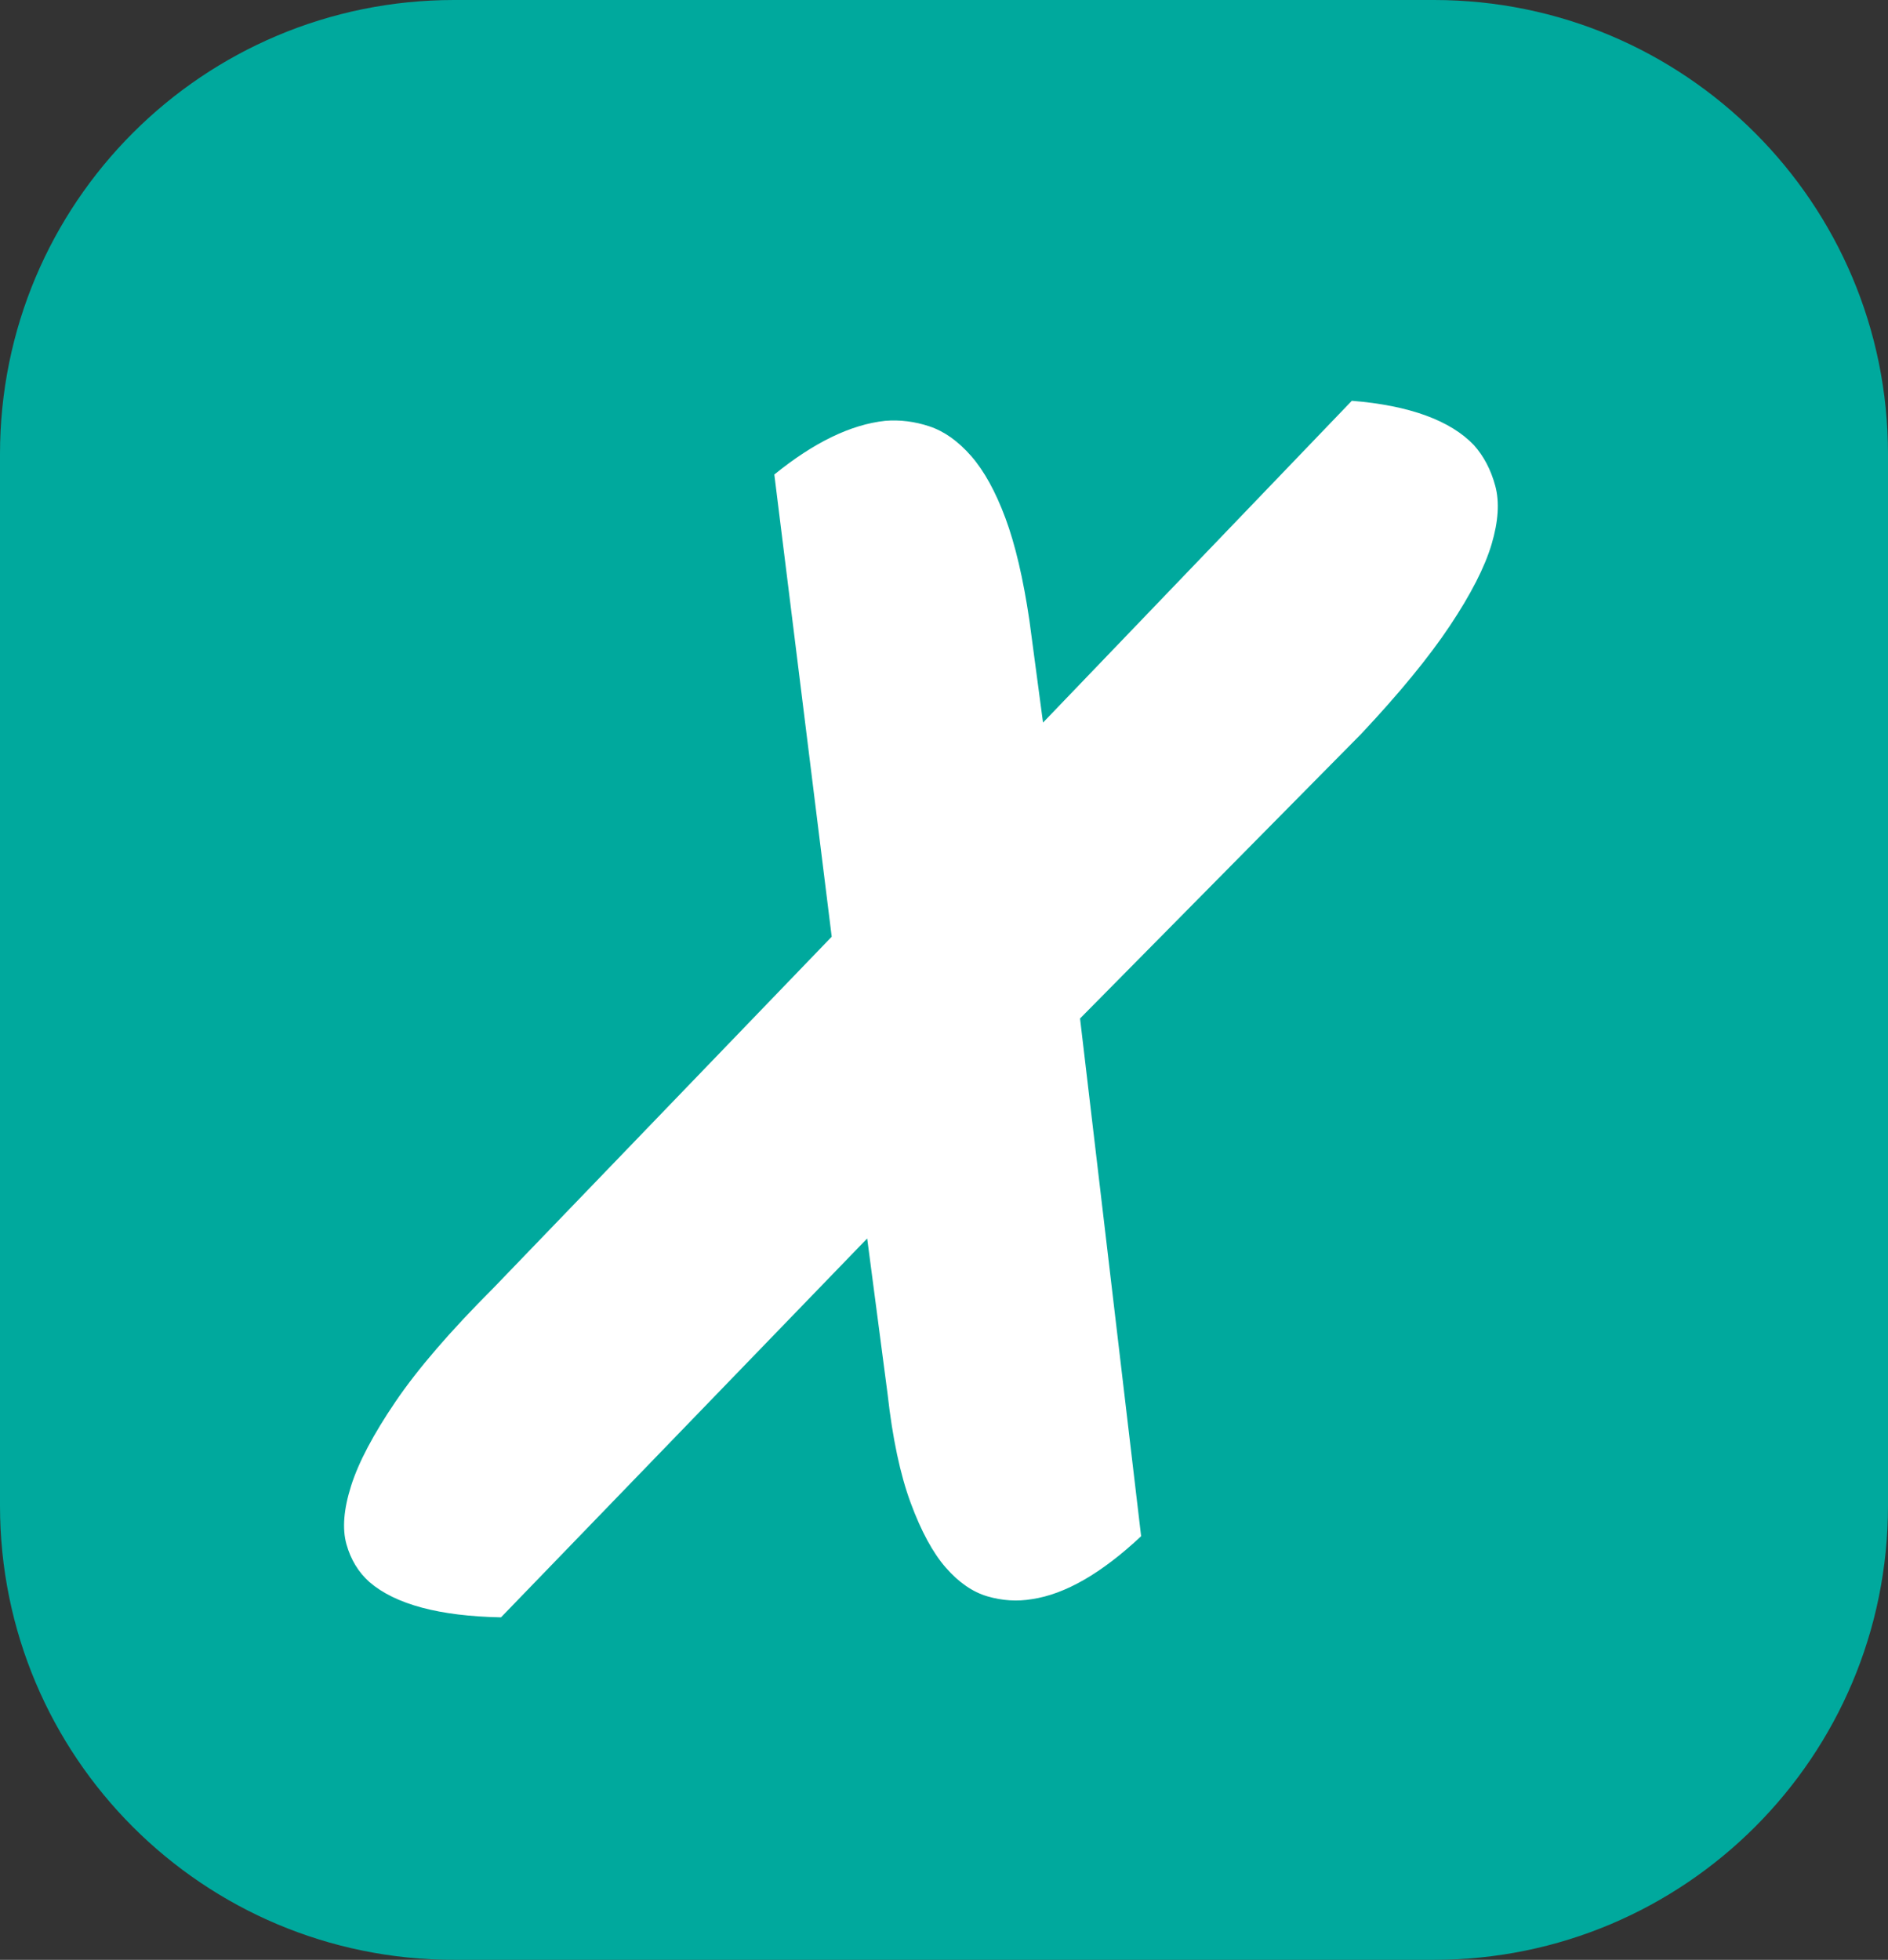 <?xml version="1.0" encoding="utf-8"?>
<!-- Generator: Adobe Illustrator 18.0.0, SVG Export Plug-In . SVG Version: 6.00 Build 0)  -->
<!DOCTYPE svg PUBLIC "-//W3C//DTD SVG 1.1//EN" "http://www.w3.org/Graphics/SVG/1.1/DTD/svg11.dtd">
<svg version="1.1" id="Layer_1" xmlns="http://www.w3.org/2000/svg" xmlns:xlink="http://www.w3.org/1999/xlink" x="0px" y="0px"
	 viewBox="0 156.8 612 635.2" enable-background="new 0 156.8 612 635.2" xml:space="preserve">
<rect x="0" y="156.8" width="612" height="635.2" fill="#333333" stroke="none"/>
<g>
	<path fill="#00A99D" d="M612,644.8c0,81.3-65.8,147.2-147.2,147.2H147.2C65.8,792,0,726.2,0,644.8V304
		c0-81.4,65.8-147.2,147.2-147.2h317.6c81.3,0,147.2,65.8,147.2,147.2V644.8z"/>
</g>
<g>
	<path fill="#FFFFFF" d="M477.8,301.1c3.2,3.6,5.5,8,6.9,13.2s1,11.5-1.2,18.9c-2.2,7.4-6.7,16.2-13.5,26.4
		c-6.8,10.2-16.4,21.9-28.8,35.1l-91.1,92.2l19.8,167.8c-12.8,12-24.6,18.8-35.4,20.4c-4.8,0.8-9.6,0.5-14.4-0.9
		c-4.8-1.4-9.3-4.5-13.5-9.3c-4.2-4.8-8-11.8-11.4-21c-3.4-9.2-5.9-21-7.5-35.4l-6.6-50.3L162.4,681c-20-0.4-34.2-4.2-42.6-11.4
		c-3.6-3.2-6.1-7.3-7.5-12.3c-1.4-5-0.9-11.3,1.5-18.9c2.4-7.6,7.2-16.7,14.4-27.3c7.2-10.6,17.8-22.9,31.7-36.8l109.7-113.9
		l-18.6-149.8c12.8-10.4,24.8-16.2,35.9-17.4c4.8-0.4,9.6,0.2,14.4,1.8c4.8,1.6,9.3,4.8,13.5,9.6c4.2,4.8,7.9,11.5,11.1,20.1
		c3.2,8.6,5.8,19.7,7.8,33.3l4.4,33l100.1-104.3C456.9,288.2,470.2,293.1,477.8,301.1z"/>
</g>
</svg>
